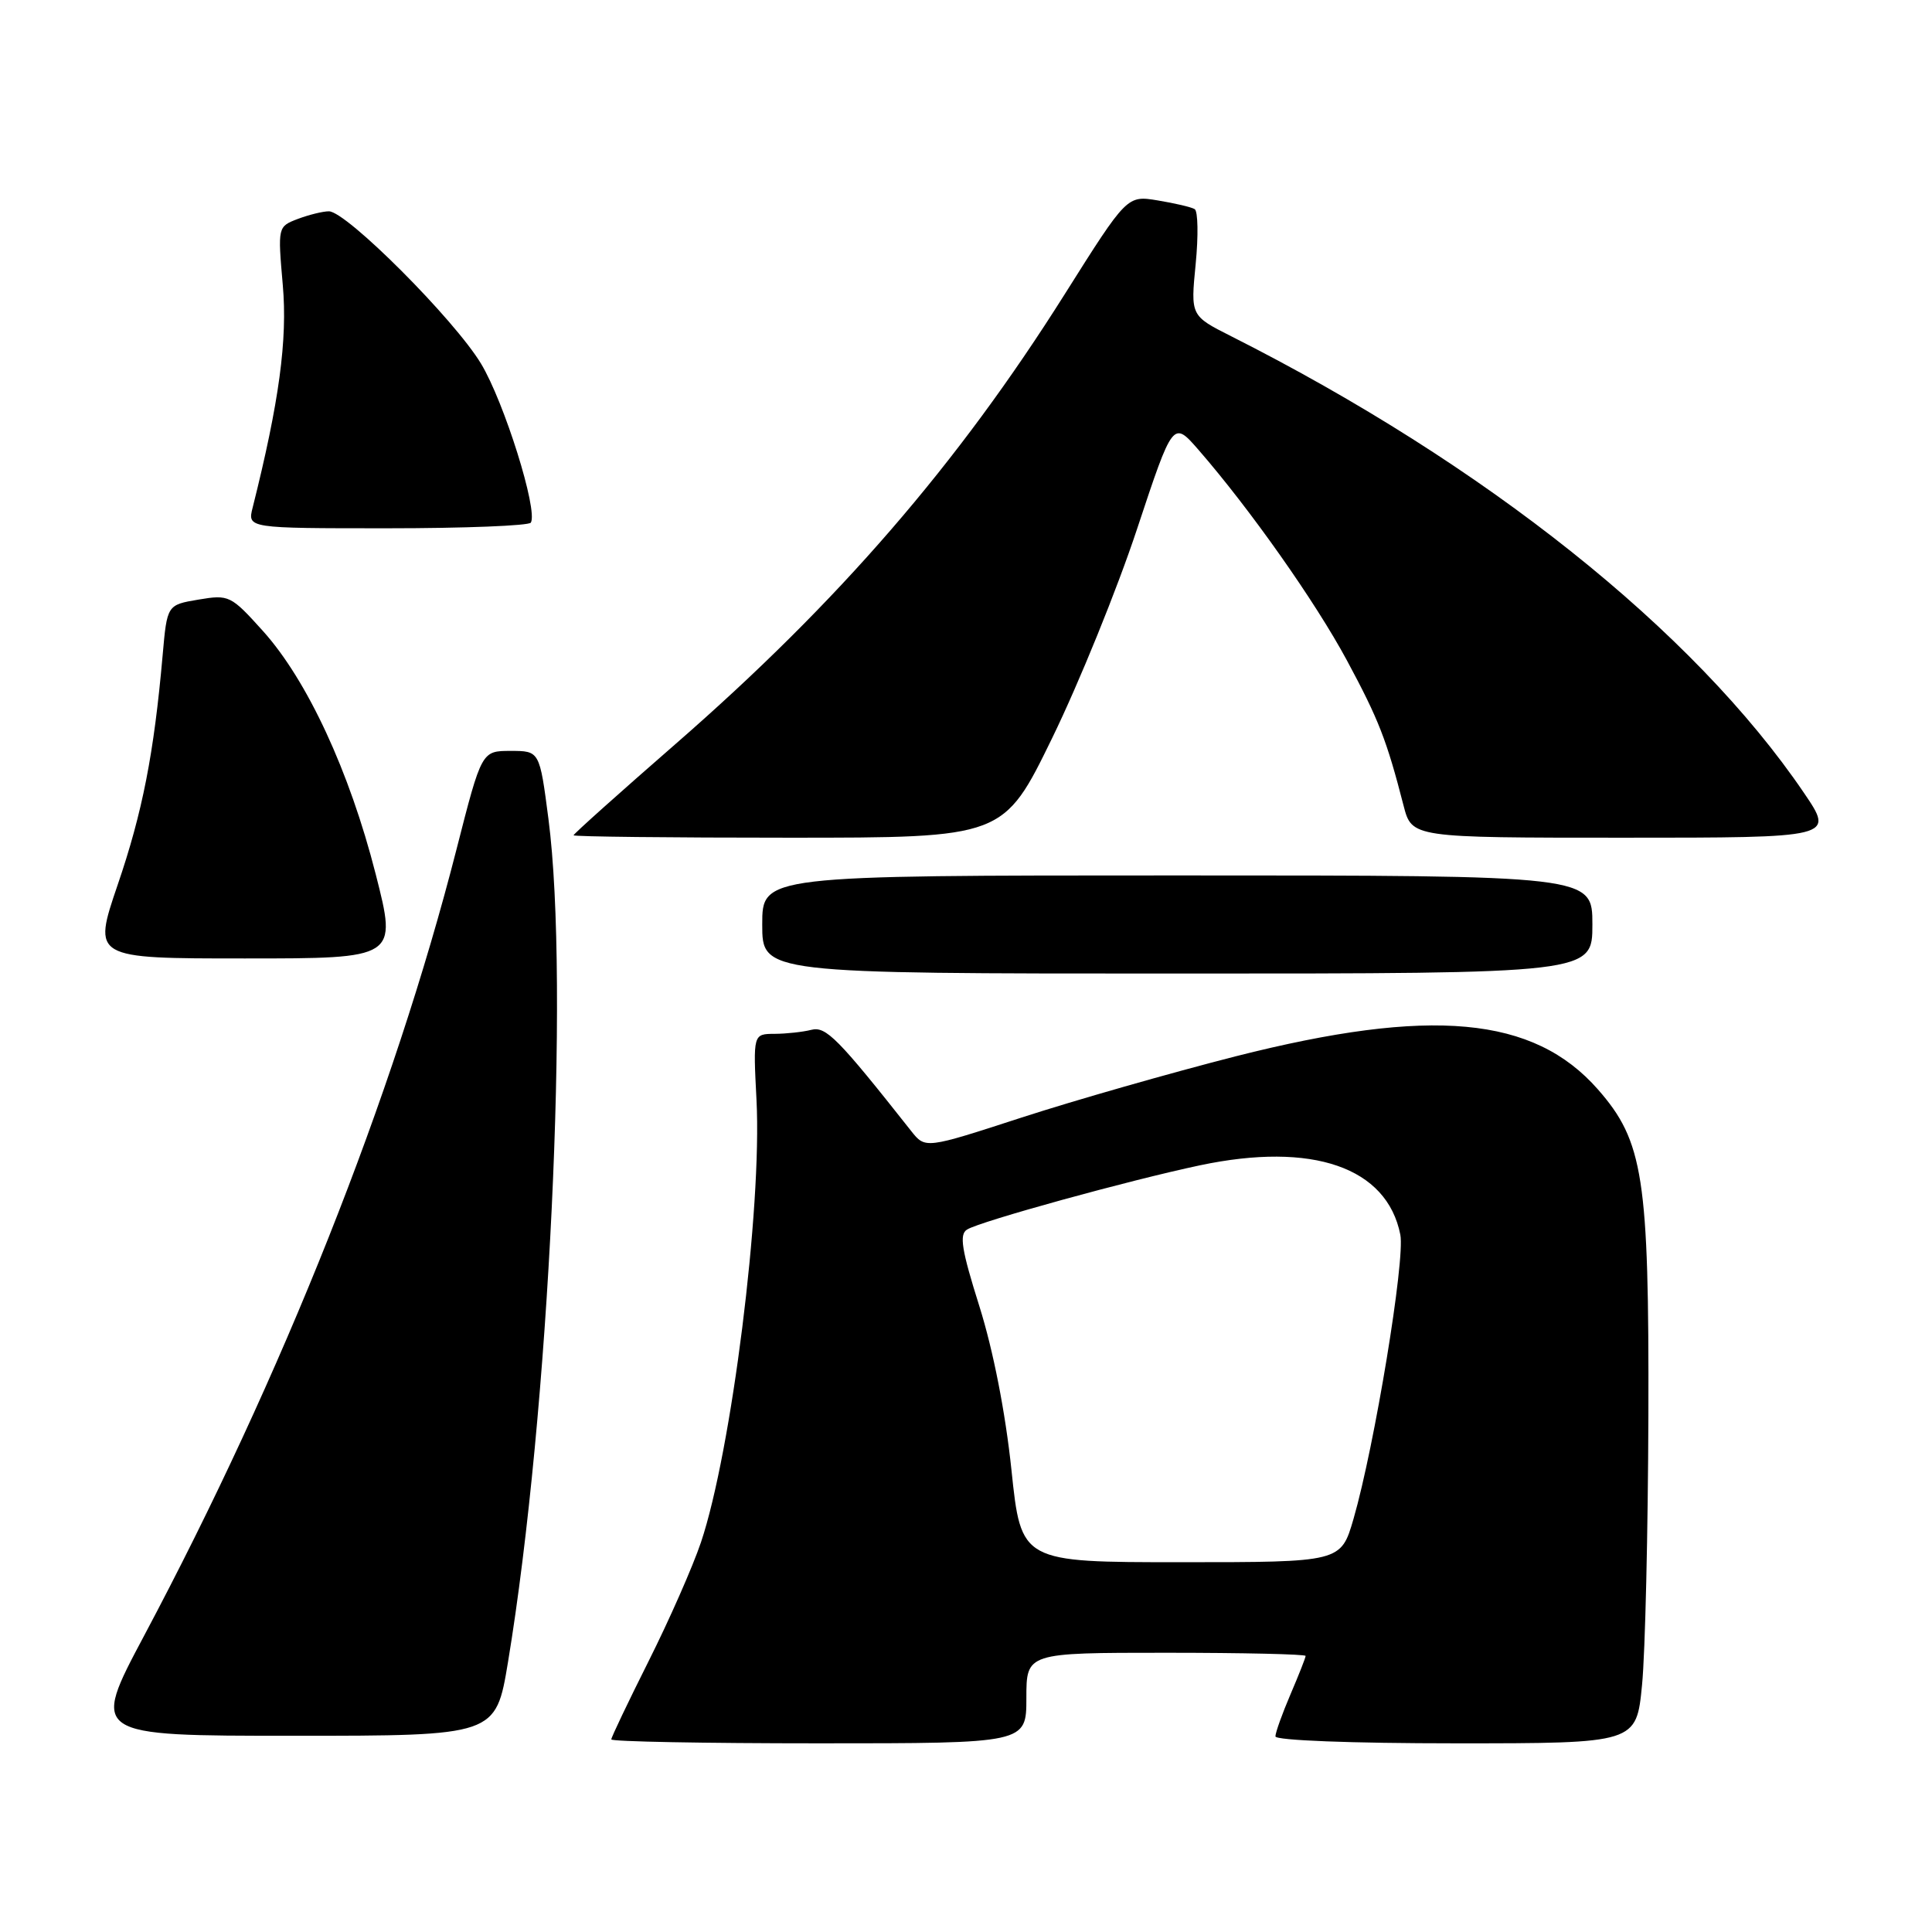 <?xml version="1.0" encoding="UTF-8" standalone="no"?>
<!DOCTYPE svg PUBLIC "-//W3C//DTD SVG 1.1//EN" "http://www.w3.org/Graphics/SVG/1.1/DTD/svg11.dtd" >
<svg xmlns="http://www.w3.org/2000/svg" xmlns:xlink="http://www.w3.org/1999/xlink" version="1.1" viewBox="0 0 256 256">
 <g >
 <path fill="currentColor"
d=" M 136.00 225.00 C 136.00 219.00 136.00 219.00 154.50 219.00 C 164.68 219.00 173.00 219.19 173.00 219.42 C 173.00 219.65 172.10 221.93 171.00 224.50 C 169.90 227.07 169.00 229.58 169.00 230.08 C 169.00 230.61 179.08 231.00 192.91 231.00 C 216.83 231.00 216.83 231.00 217.58 223.25 C 218.00 218.99 218.37 202.90 218.42 187.50 C 218.51 156.04 217.76 151.22 211.73 144.35 C 203.21 134.65 189.63 133.40 163.76 139.96 C 155.17 142.15 142.39 145.80 135.37 148.08 C 122.61 152.23 122.61 152.23 120.74 149.87 C 111.01 137.55 109.44 135.96 107.50 136.46 C 106.40 136.74 104.22 136.98 102.65 136.99 C 99.79 137.00 99.79 137.00 100.24 145.75 C 100.98 160.07 96.92 192.35 92.88 204.37 C 91.79 207.60 88.67 214.68 85.95 220.10 C 83.23 225.53 81.00 230.20 81.00 230.48 C 81.00 230.77 93.38 231.00 108.50 231.00 C 136.00 231.00 136.00 231.00 136.00 225.00 Z  M 67.31 220.25 C 72.77 187.26 75.51 130.25 72.67 108.50 C 71.50 99.50 71.50 99.50 67.66 99.50 C 63.82 99.50 63.82 99.50 60.50 112.50 C 52.13 145.27 37.44 182.25 19.09 216.75 C 12.04 230.00 12.04 230.00 38.87 230.00 C 65.69 230.00 65.69 230.00 67.31 220.25 Z  M 211.00 122.50 C 211.00 116.00 211.00 116.00 156.00 116.00 C 101.00 116.00 101.00 116.00 101.00 122.50 C 101.00 129.00 101.00 129.00 156.00 129.00 C 211.00 129.00 211.00 129.00 211.00 122.50 Z  M 49.78 115.82 C 46.31 102.20 40.71 90.14 34.85 83.62 C 30.59 78.89 30.34 78.77 26.30 79.45 C 22.14 80.15 22.14 80.15 21.55 86.83 C 20.40 99.87 18.88 107.63 15.59 117.25 C 12.27 127.00 12.27 127.00 32.45 127.00 C 52.63 127.00 52.63 127.00 49.78 115.82 Z  M 139.44 97.75 C 142.99 90.46 148.04 78.03 150.66 70.11 C 155.43 55.73 155.43 55.73 158.81 59.61 C 165.62 67.44 174.27 79.70 178.47 87.50 C 182.67 95.31 183.74 98.03 185.98 106.75 C 187.08 111.00 187.08 111.00 215.08 111.00 C 243.07 111.00 243.07 111.00 239.04 105.07 C 224.45 83.57 196.80 61.54 163.13 44.55 C 157.76 41.84 157.76 41.84 158.43 35.01 C 158.80 31.26 158.74 27.97 158.30 27.71 C 157.86 27.44 155.66 26.93 153.42 26.56 C 149.34 25.88 149.34 25.88 141.09 38.97 C 126.88 61.53 111.11 79.76 89.55 98.55 C 82.10 105.04 76.00 110.50 76.00 110.68 C 76.00 110.86 88.82 111.00 104.49 111.00 C 132.98 111.00 132.98 111.00 139.44 97.75 Z  M 70.34 69.25 C 71.31 67.64 66.81 53.28 63.74 48.19 C 60.20 42.32 45.90 28.00 43.58 28.00 C 42.78 28.00 40.93 28.46 39.46 29.01 C 36.80 30.03 36.80 30.05 37.47 37.76 C 38.11 45.03 36.99 53.27 33.48 67.25 C 32.78 70.00 32.78 70.00 51.33 70.00 C 61.53 70.00 70.09 69.66 70.34 69.25 Z  M 134.02 194.75 C 133.22 187.15 131.61 178.94 129.78 173.11 C 127.42 165.62 127.08 163.57 128.14 162.92 C 129.89 161.83 149.62 156.39 159.00 154.41 C 173.92 151.26 183.78 154.67 185.55 163.60 C 186.21 166.91 182.14 191.60 179.35 201.25 C 177.68 207.00 177.68 207.00 156.49 207.00 C 135.30 207.00 135.30 207.00 134.02 194.75 Z "/>
</g>
</svg>